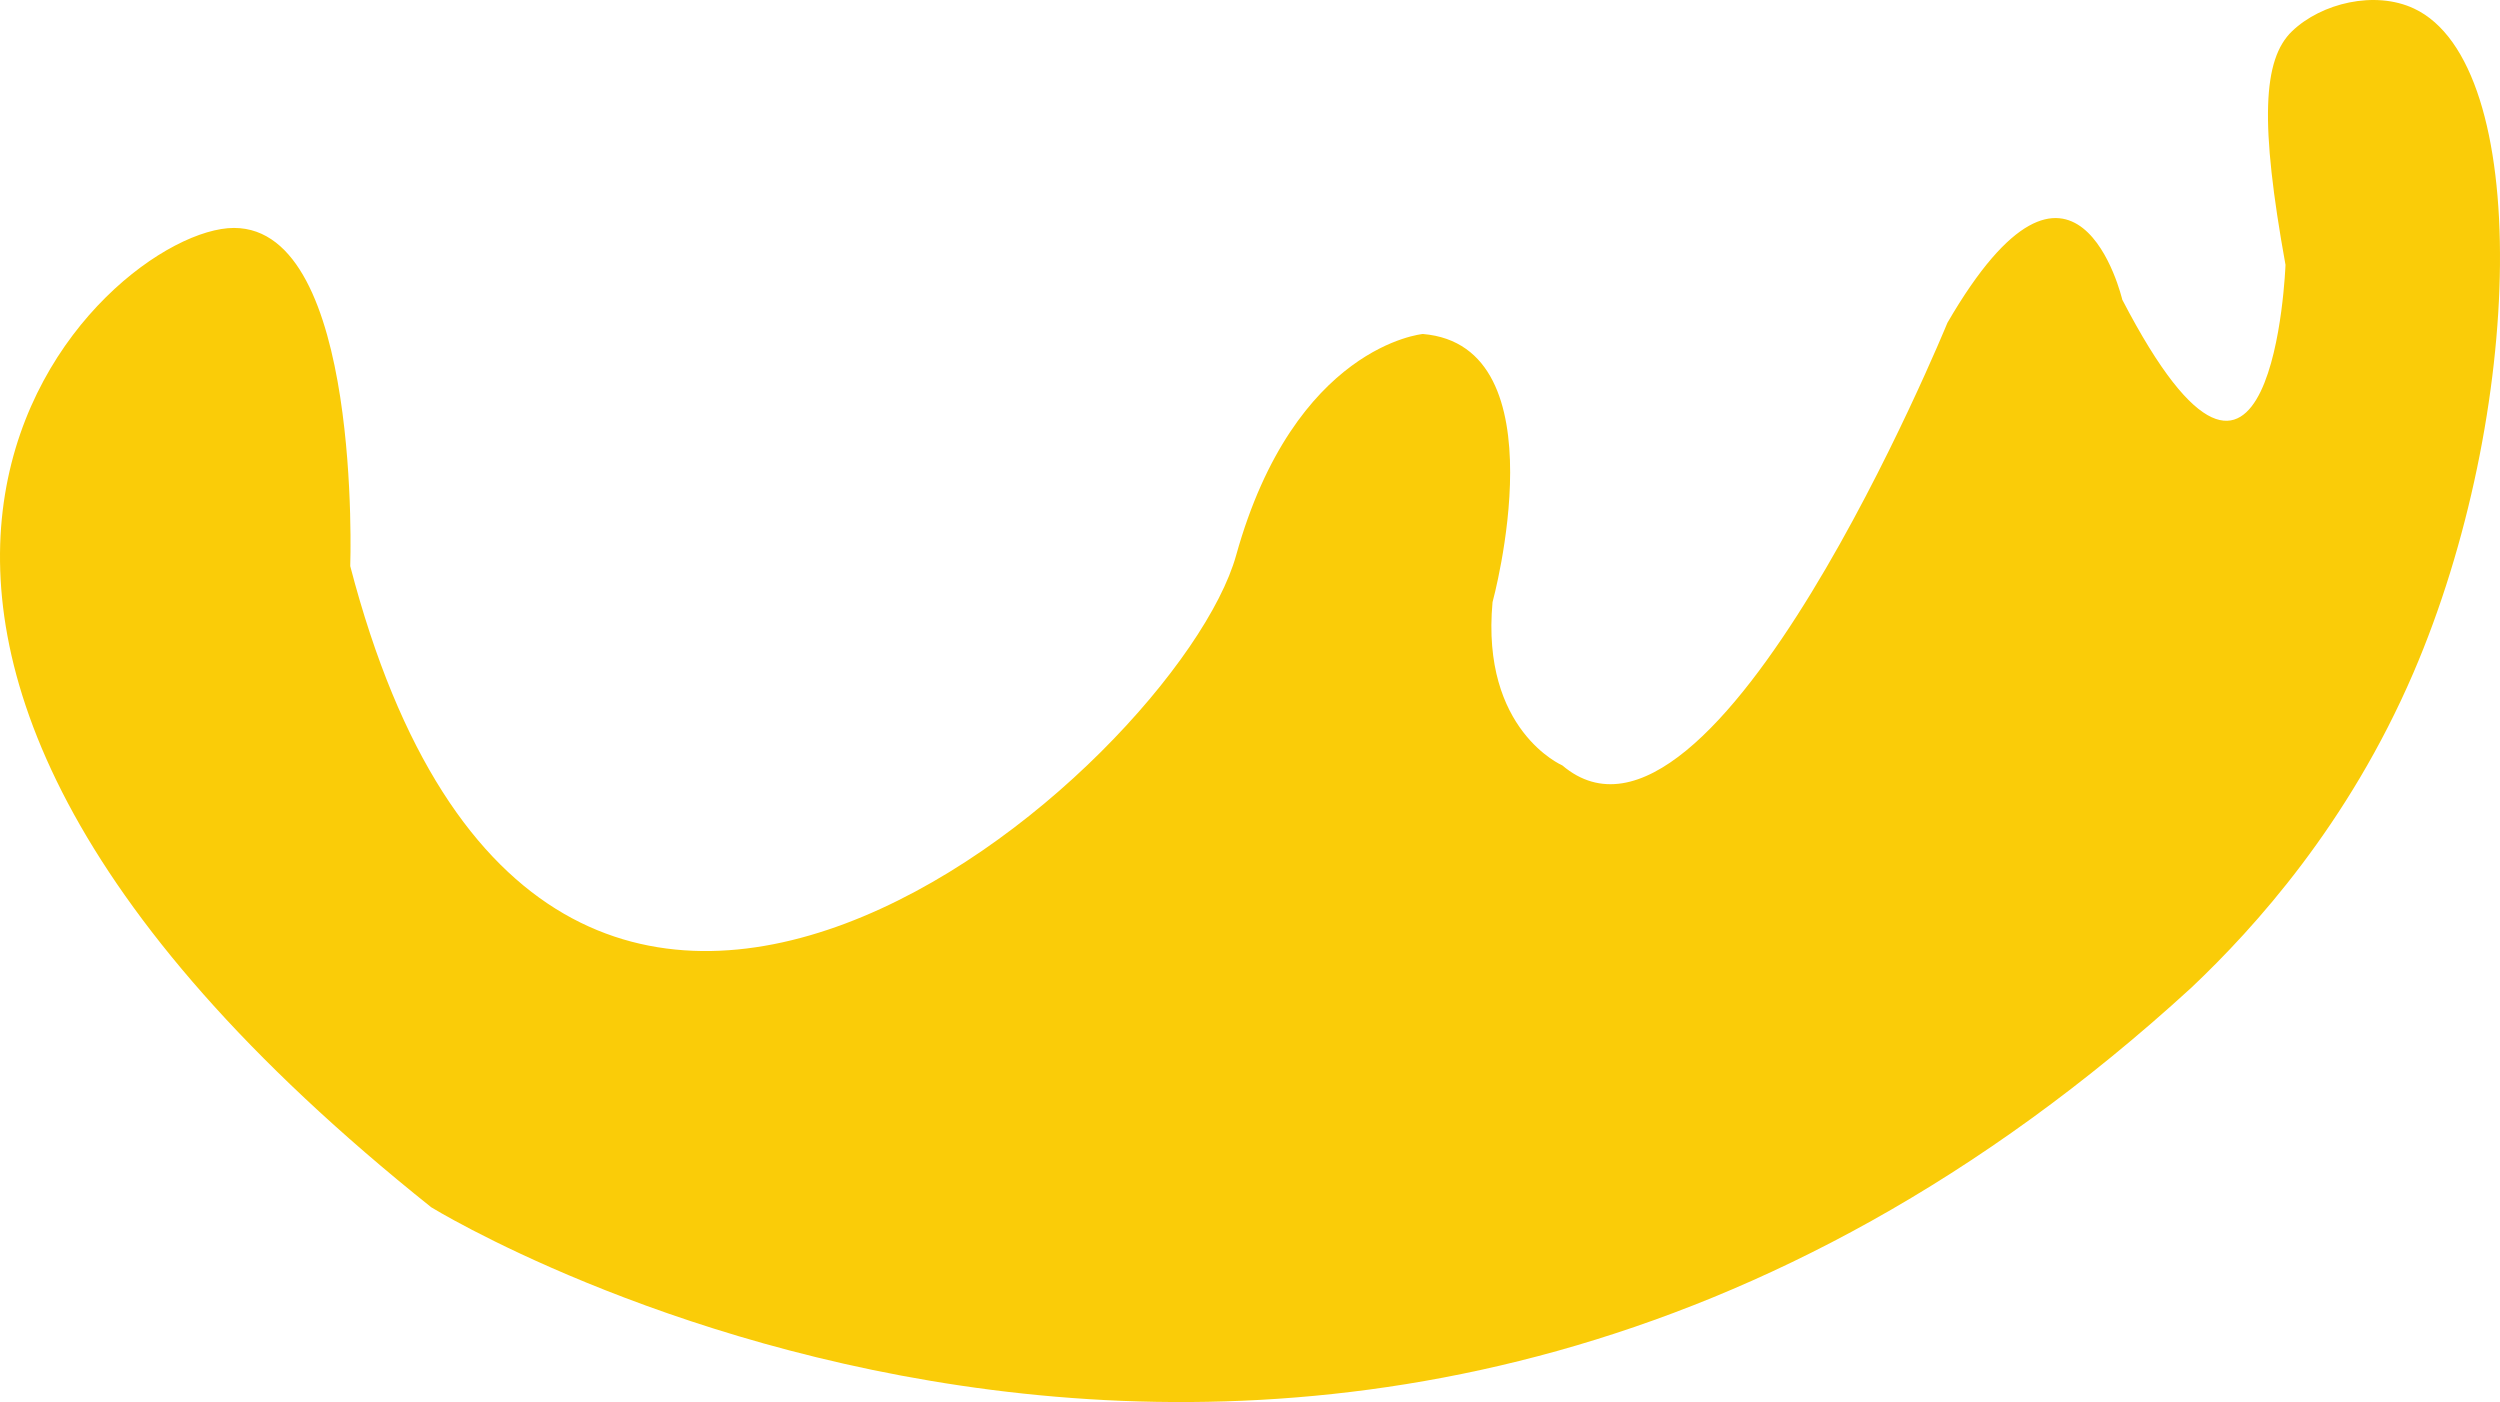 <svg version="1.1" id="图层_1" x="0px" y="0px" width="225.024px" height="126.199px" viewBox="0 0 225.024 126.199" enable-background="new 0 0 225.024 126.199" xml:space="preserve" xmlns="http://www.w3.org/2000/svg" xmlns:xlink="http://www.w3.org/1999/xlink" xmlns:xml="http://www.w3.org/XML/1998/namespace">
  <path fill="#FACC08" d="M21.063,20.517c-11.541-0.011-49.345,34.577,17.753,88.149c0,0,81.79,50.439,158.447-19.785
	c5.716-5.411,14.107-14.709,19.961-28.309c10.004-23.24,10.769-54.788,0.056-59.804c-3.525-1.651-8.336-0.486-10.968,2.037
	c-2.651,2.541-2.908,8.244-0.595,21.034c0,0-1.077,29.376-14.692,3.134c0,0-4.18-17.84-15.74,2.084c0,0-21.032,51.391-34.661,39.837
	c0,0-7.341-3.155-6.281-14.695c0,0,6.317-23.076-6.272-24.137c0,0-11.542,1.038-16.806,19.919s-61.968,69.188-79.74,0.974
	C31.526,50.954,32.604,20.528,21.063,20.517z" class="color c1"/>
</svg>